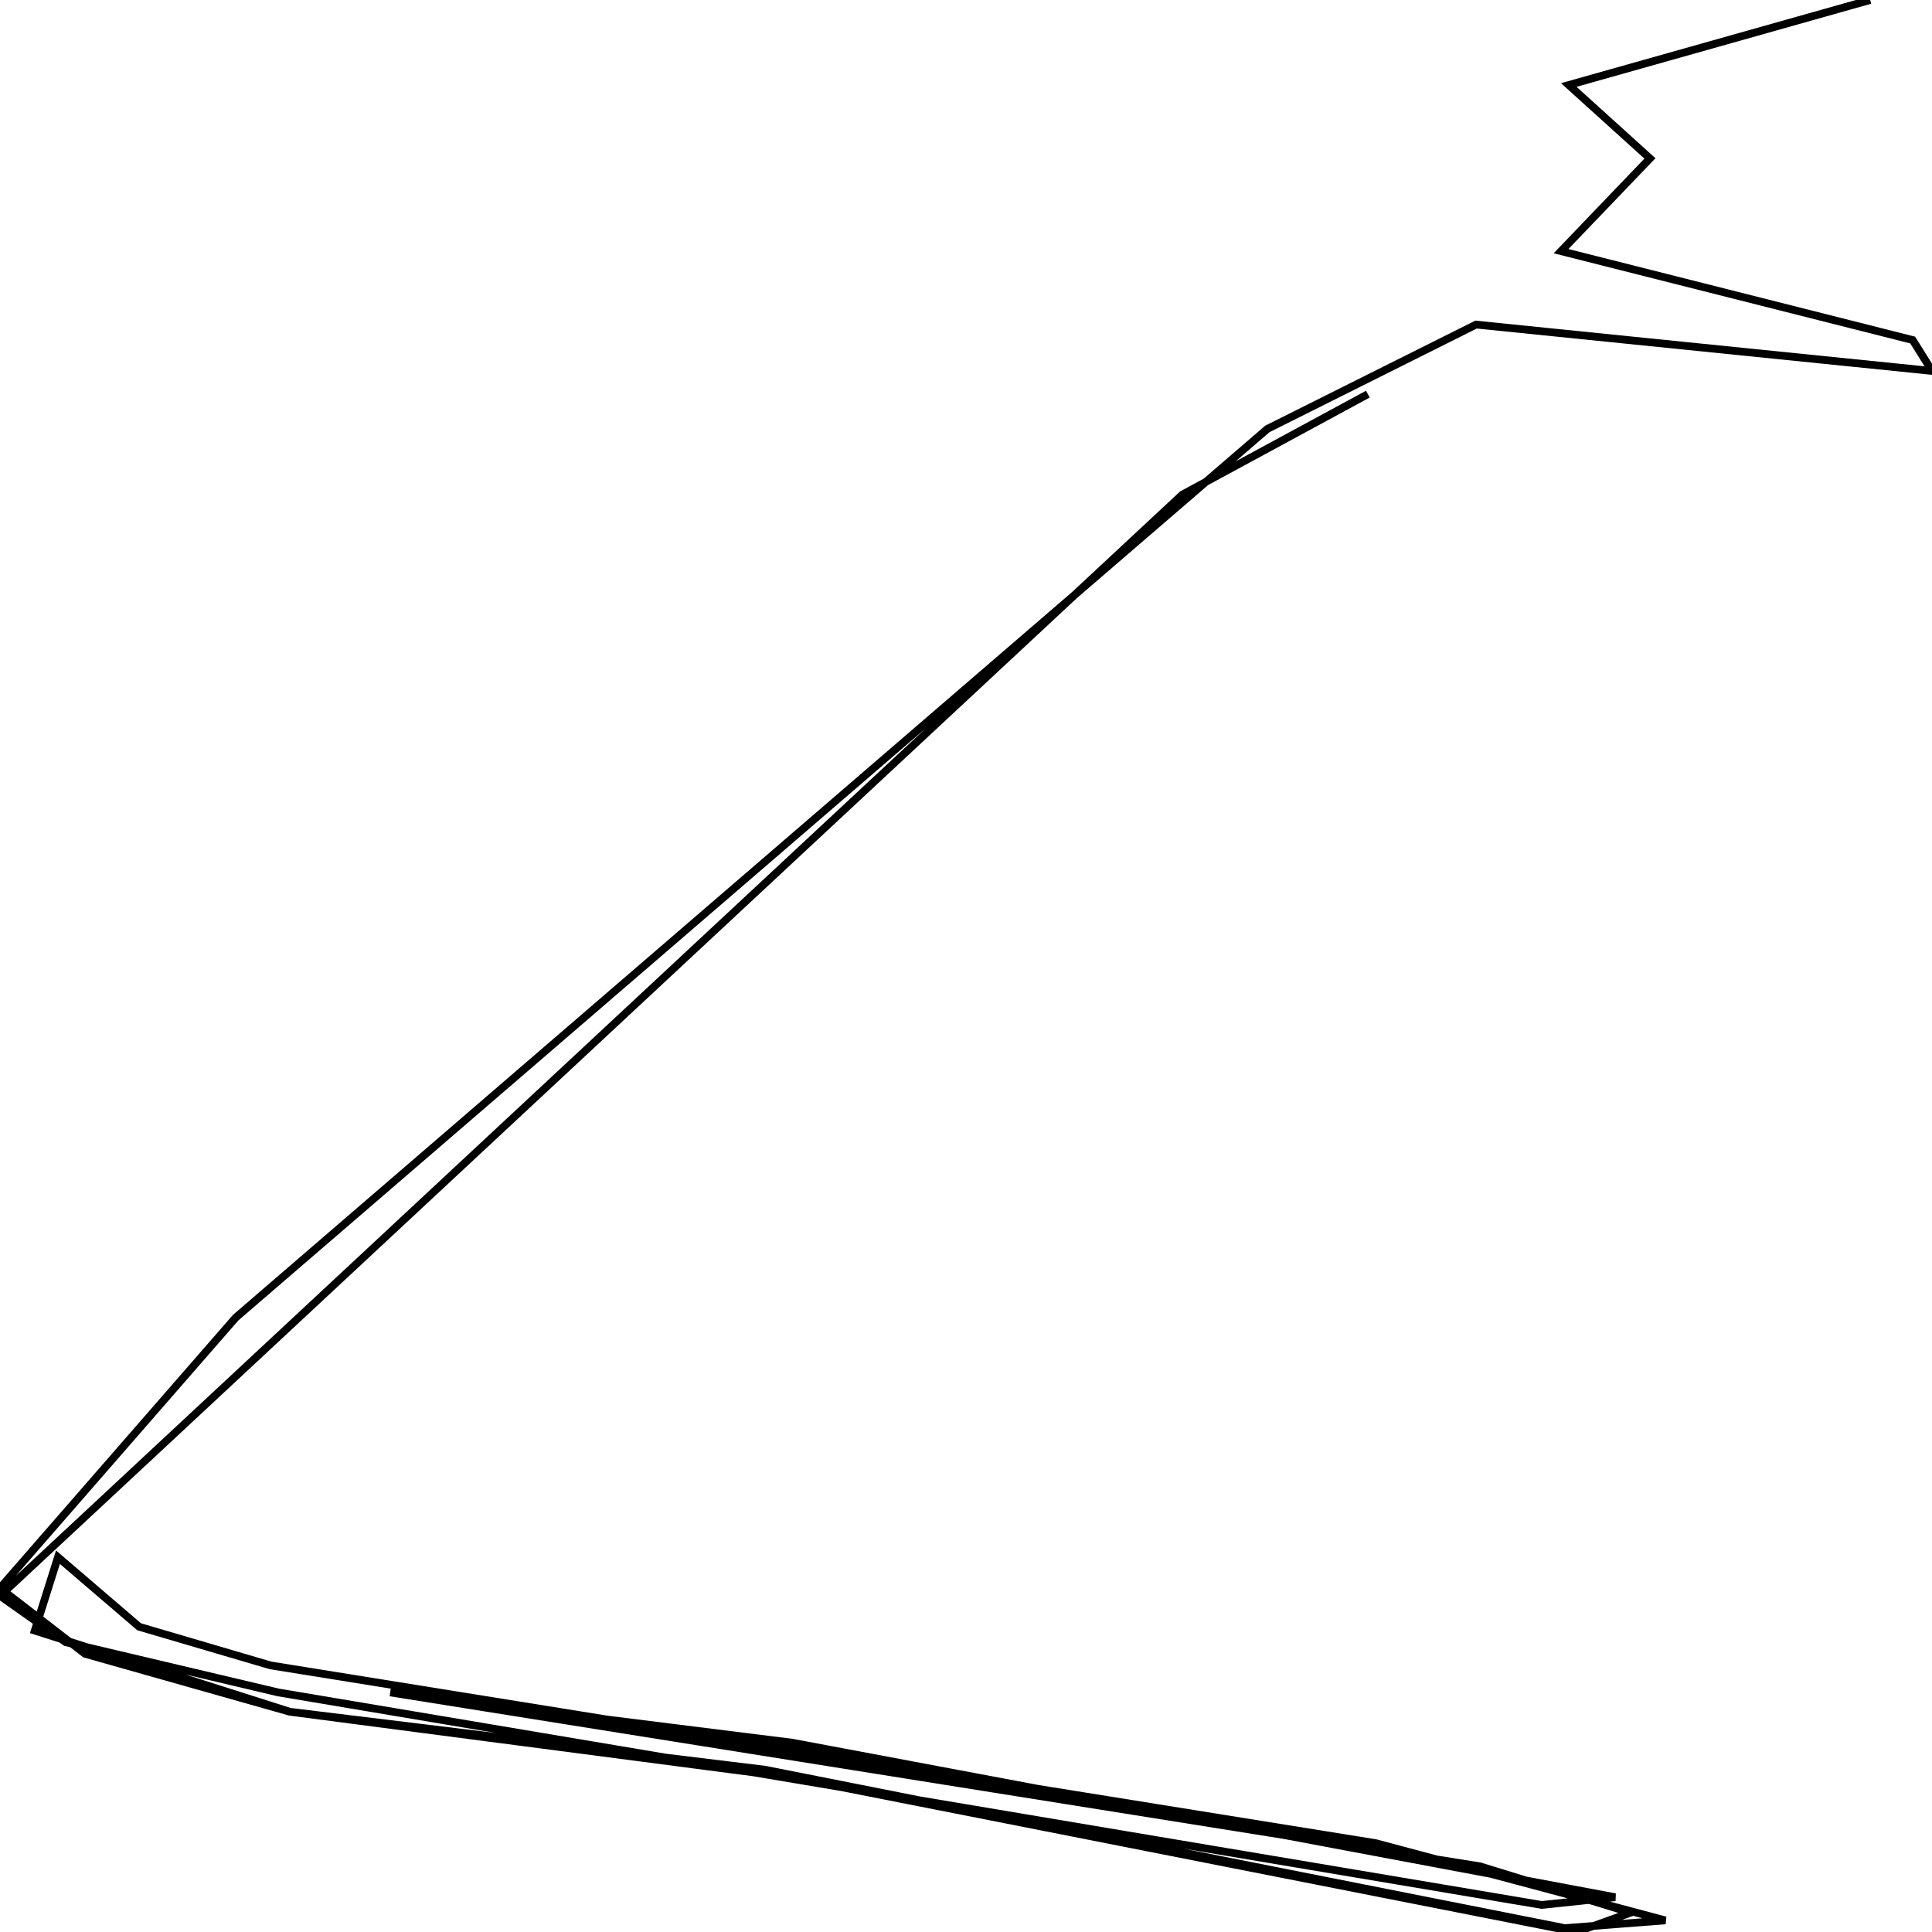 <svg xmlns="http://www.w3.org/2000/svg" viewBox="0 0 500 500"><path d="M484,0l-78,22l21,19l-23,24l91,23l5,8l-118,-12l-54,27l-267,230l-61,70l22,17l53,15l123,15l207,41l26,-2l-75,-20l-286,-46l-34,-10l-21,-18l-6,19l66,21l130,17l203,40l14,-5l-39,-12l-282,-45l104,13l213,40l-19,2l-327,-55l-55,-13l-17,-12l306,-285l48,-26" fill="none" stroke="currentColor" stroke-width="2"/></svg>